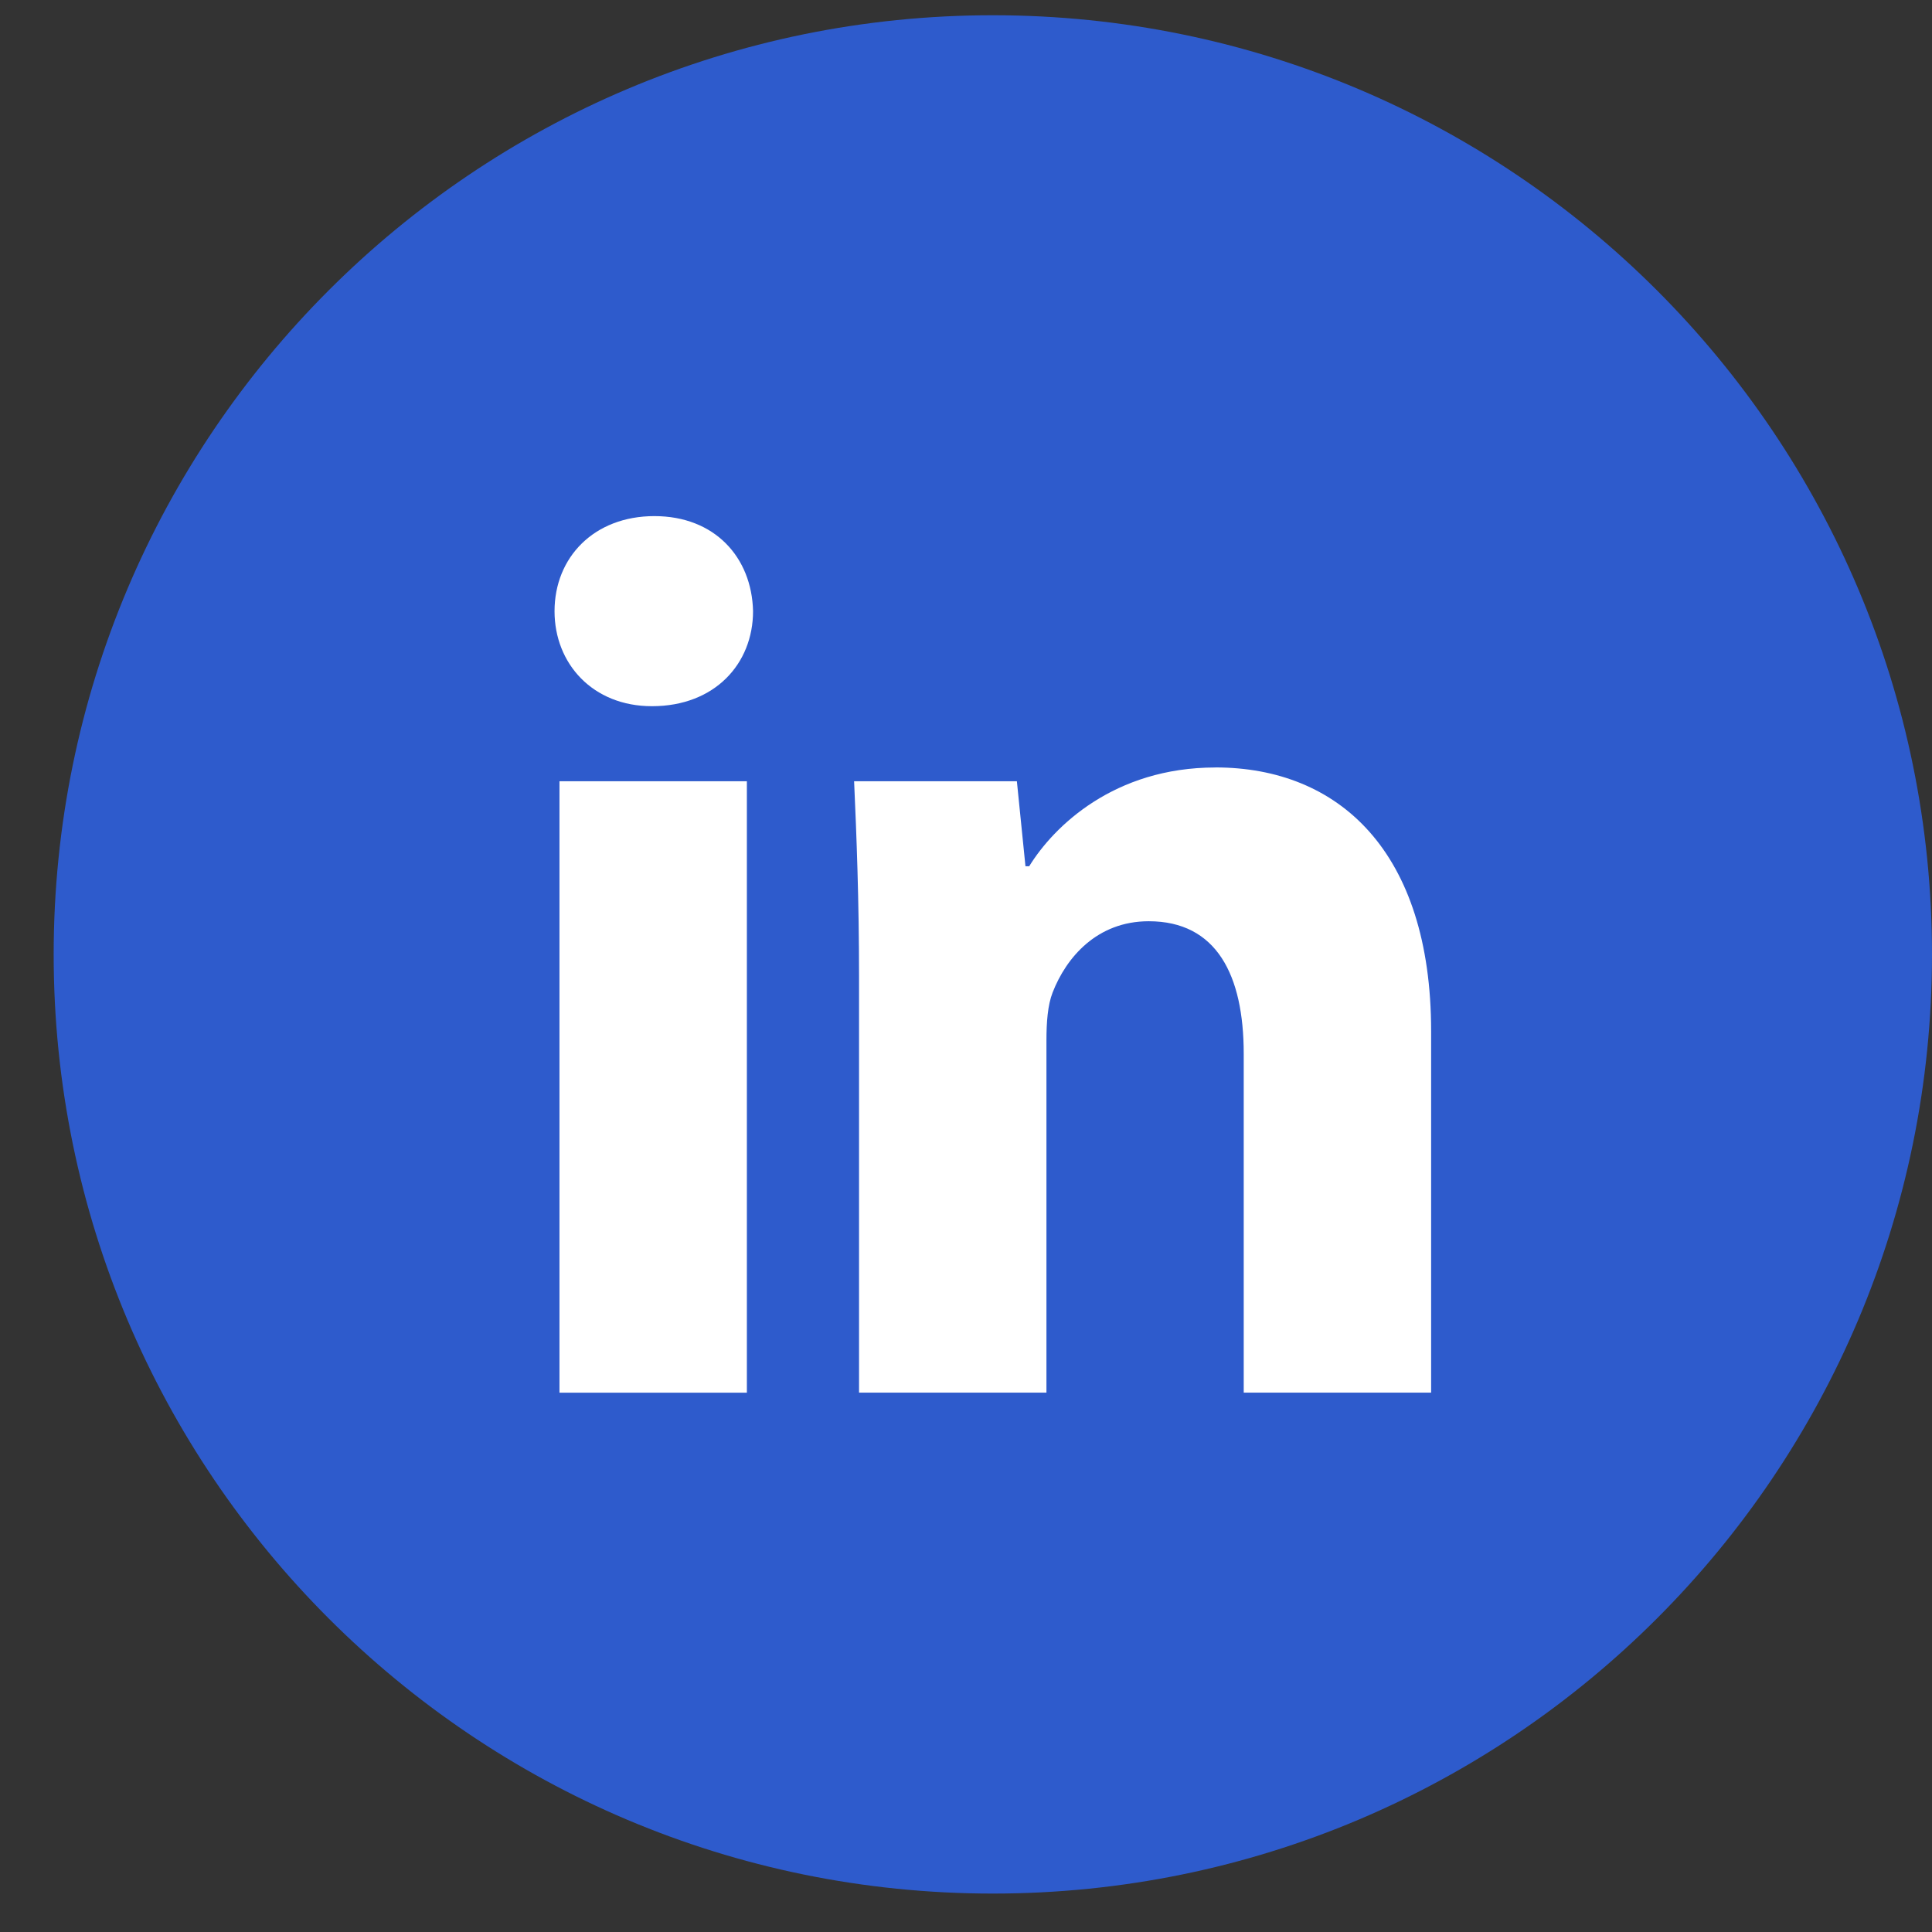 <svg xmlns="http://www.w3.org/2000/svg" width="36" height="36" viewBox="0 0 36 36">
    <rect x="0" y="0" width="36" height="36" fill="#333333" stroke="none"/>
    <g fill="none" fill-rule="evenodd">
        <path fill="#2E5BCC" d="M35 17.5C35 27.165 27.165 35 17.5 35S0 27.165 0 17.5 7.835 0 17.5 0 35 7.835 35 17.5" transform="translate(1 .284)"/>
        <path fill="#FFF" d="M12.917 14.273v11.394H9.425V14.273h3.492zm8.73-.257c2.297 0 4.02 1.562 4.02 4.917v6.733h-3.492v-6.314c0-1.468-.506-2.47-1.77-2.47-.964 0-1.538.676-1.791 1.328-.092.234-.115.56-.115.886v6.57h-3.492v-7.758c0-1.422-.046-2.61-.092-3.635h3.033l.16 1.584h.07c.459-.746 1.585-1.84 3.469-1.84zM11.194 9.333c1.126 0 1.815.77 1.838 1.771 0 .979-.712 1.771-1.884 1.771-1.103 0-1.815-.792-1.815-1.77 0-1.003.735-1.772 1.861-1.772z" transform="translate(1 .284)"/>
    </g>
</svg>
